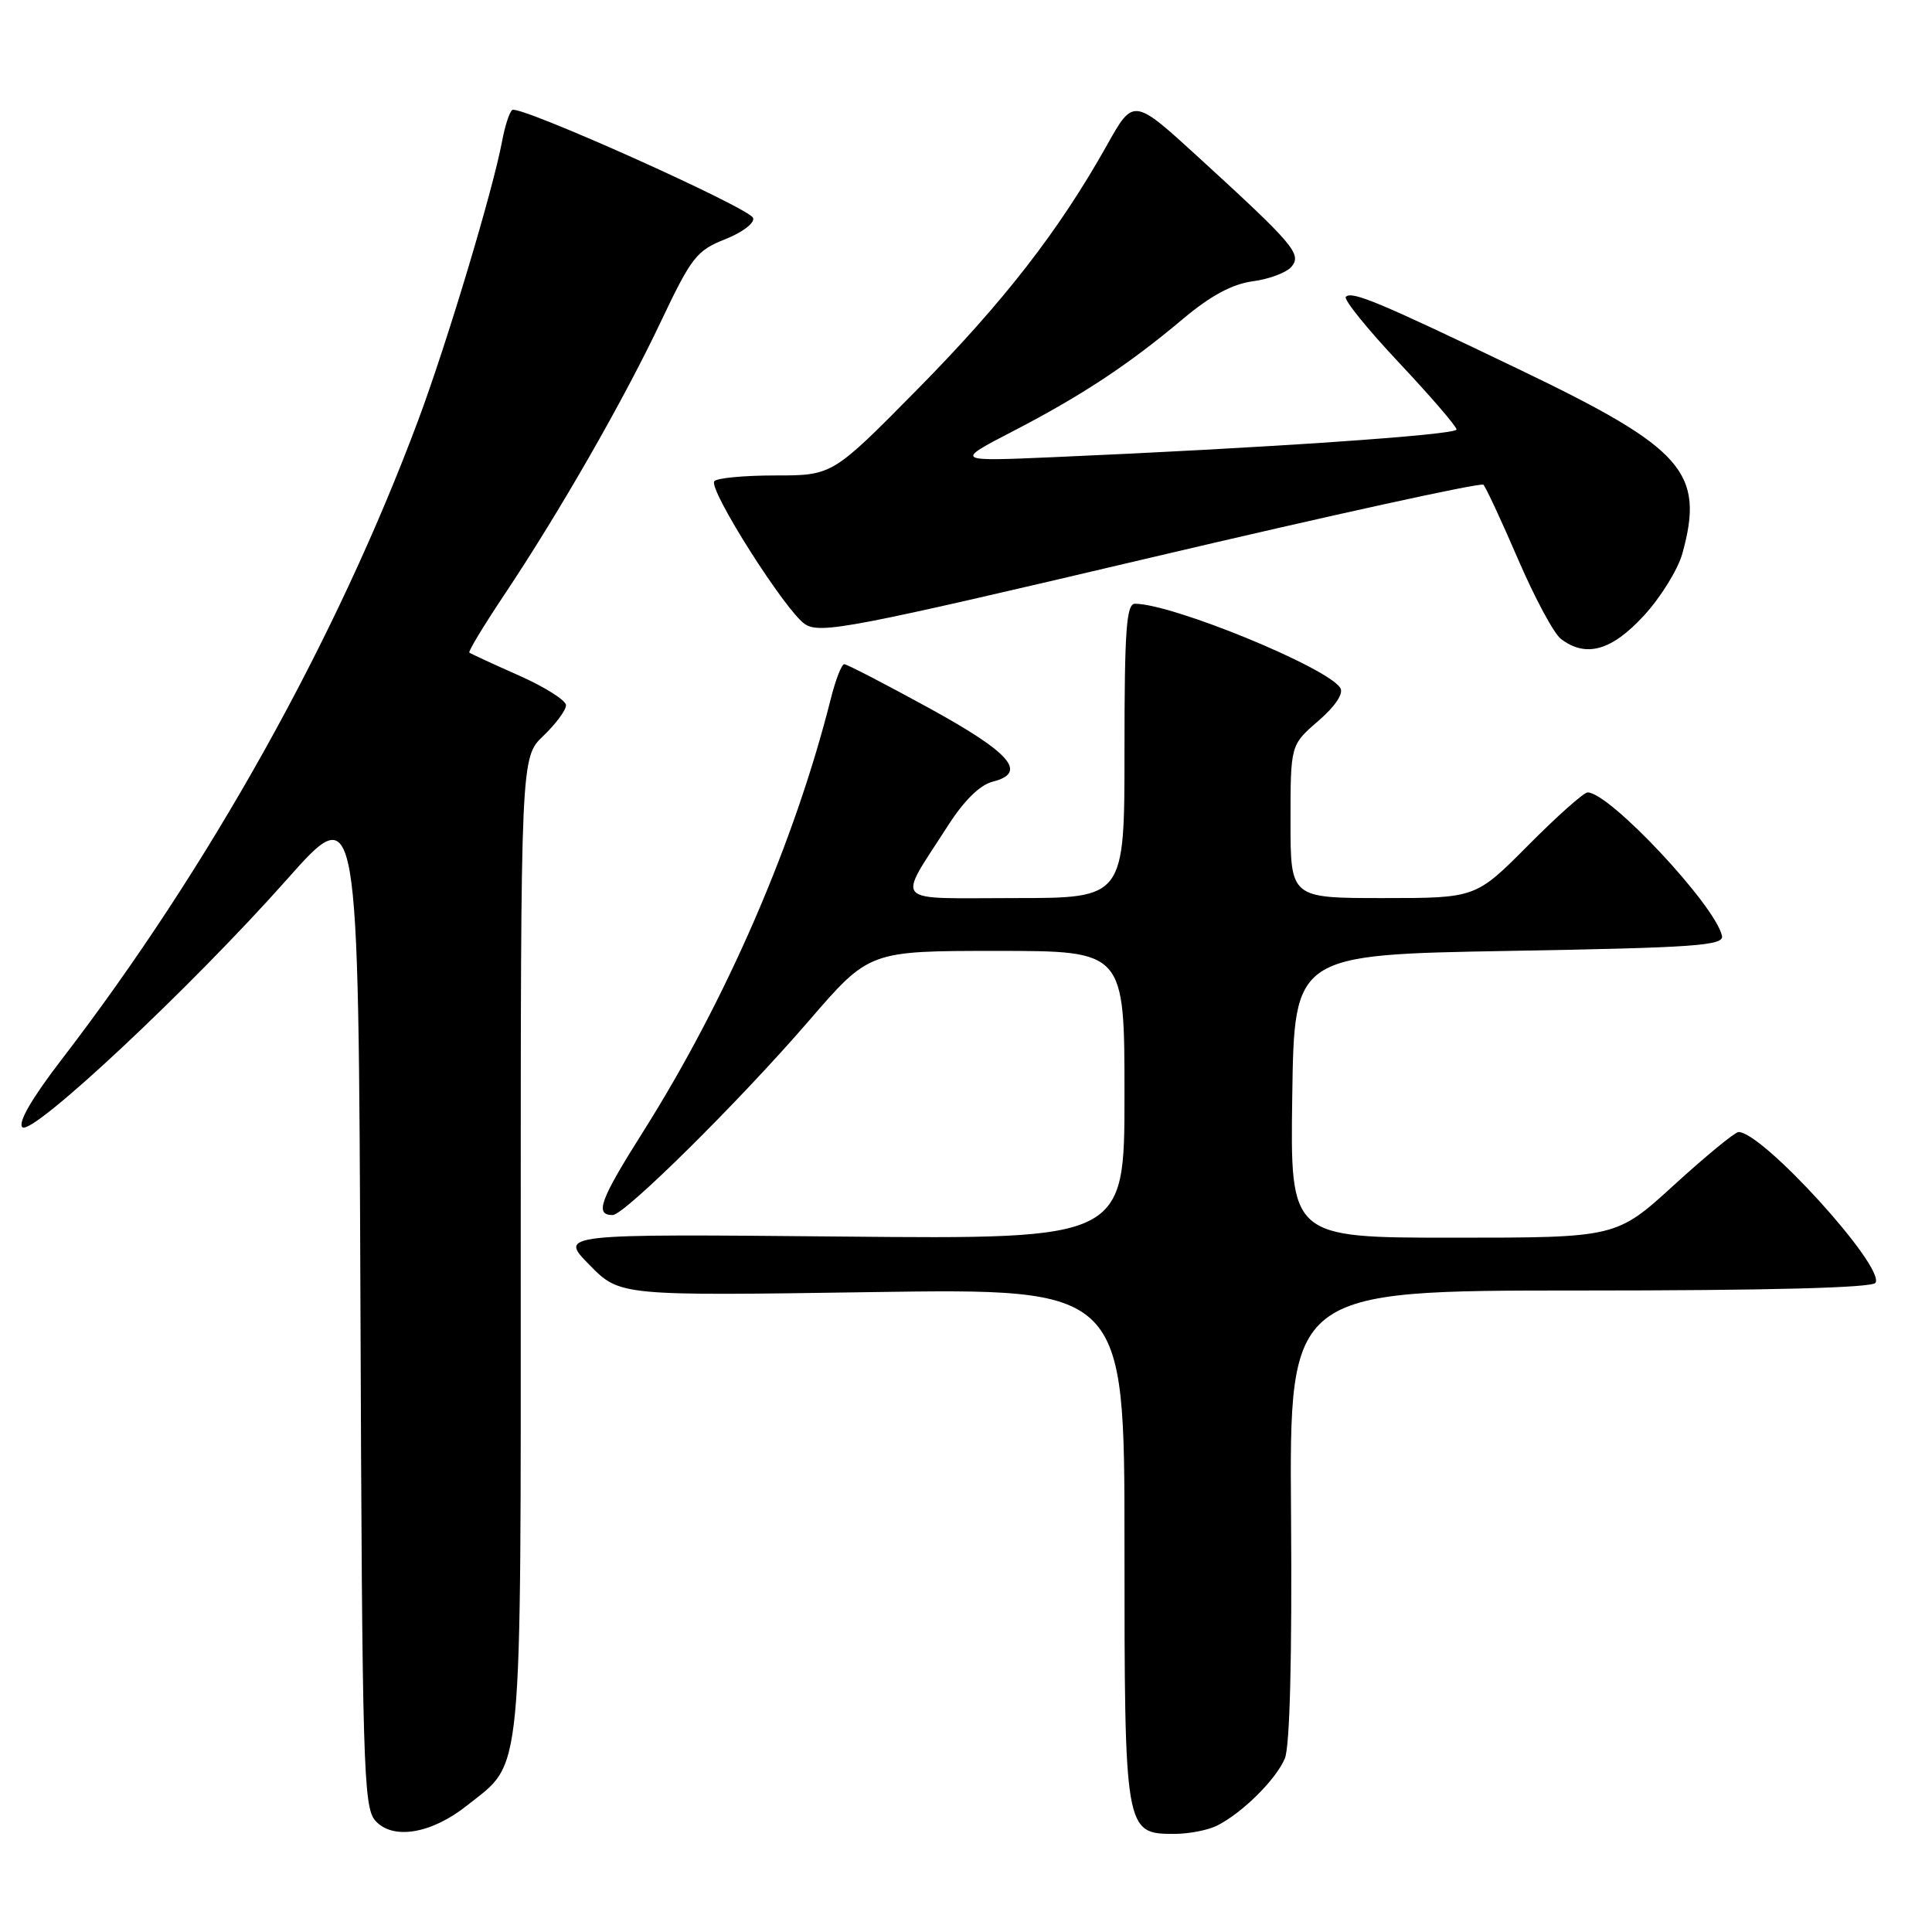 <?xml version="1.0" encoding="UTF-8" standalone="no"?>
<!DOCTYPE svg PUBLIC "-//W3C//DTD SVG 1.1//EN" "http://www.w3.org/Graphics/SVG/1.1/DTD/svg11.dtd" >
<svg xmlns="http://www.w3.org/2000/svg" xmlns:xlink="http://www.w3.org/1999/xlink" version="1.1" viewBox="0 0 256 256">
 <g >
 <path fill="currentColor"
d=" M 61.92 239.21 C 69.36 233.28 69.00 237.04 69.00 164.94 C 69.00 100.37 69.00 100.37 72.00 97.50 C 73.65 95.92 75.00 94.10 75.00 93.45 C 75.00 92.80 72.19 91.03 68.75 89.50 C 65.31 87.98 62.36 86.61 62.19 86.47 C 62.02 86.33 64.09 82.90 66.79 78.86 C 74.17 67.80 82.64 53.03 87.57 42.61 C 91.61 34.09 92.32 33.18 96.09 31.70 C 98.36 30.80 100.02 29.55 99.79 28.88 C 99.35 27.56 68.94 13.92 67.89 14.57 C 67.52 14.79 66.91 16.66 66.53 18.71 C 65.30 25.27 59.21 45.52 55.42 55.67 C 44.57 84.75 27.67 115.03 8.12 140.45 C 4.22 145.53 2.35 148.75 2.96 149.36 C 4.21 150.61 25.36 130.80 38.01 116.54 C 47.50 105.84 47.50 105.84 47.76 172.60 C 47.99 234.29 48.15 239.50 49.75 241.27 C 52.08 243.85 57.20 242.98 61.92 239.21 Z  M 161.32 241.88 C 164.69 240.15 169.09 235.77 170.25 233.00 C 170.91 231.41 171.21 219.68 171.07 200.75 C 170.85 171.00 170.85 171.00 209.36 171.00 C 234.45 171.00 248.10 170.64 248.51 169.98 C 249.81 167.88 233.55 149.99 230.36 150.00 C 229.89 150.01 226.05 153.16 221.84 157.00 C 214.18 164.00 214.18 164.00 192.57 164.00 C 170.96 164.00 170.96 164.00 171.23 145.25 C 171.50 126.50 171.50 126.50 200.00 126.00 C 224.64 125.57 228.46 125.30 228.17 124.00 C 227.29 119.96 213.27 105.00 210.37 105.00 C 209.86 105.00 206.32 108.15 202.50 112.00 C 195.55 119.00 195.55 119.00 183.28 119.00 C 171.00 119.00 171.00 119.00 171.00 108.86 C 171.00 98.71 171.00 98.71 174.67 95.54 C 176.93 93.58 178.06 91.90 177.60 91.16 C 175.92 88.44 155.34 80.00 150.39 80.00 C 149.25 80.00 149.00 83.49 149.00 99.50 C 149.00 119.00 149.00 119.00 134.46 119.00 C 117.89 119.00 118.82 120.01 125.61 109.40 C 127.73 106.09 129.84 104.01 131.52 103.58 C 136.24 102.40 133.94 99.75 122.99 93.76 C 117.22 90.60 112.22 88.01 111.87 88.01 C 111.52 88.00 110.71 90.09 110.07 92.65 C 105.27 111.68 96.25 132.48 85.19 150.00 C 79.48 159.04 78.77 161.00 81.18 161.00 C 82.75 161.00 98.01 145.89 107.19 135.25 C 115.17 126.00 115.17 126.00 132.09 126.00 C 149.00 126.00 149.00 126.00 149.00 145.10 C 149.00 164.20 149.00 164.20 111.54 163.85 C 74.07 163.50 74.07 163.50 78.10 167.60 C 82.13 171.71 82.13 171.71 115.56 171.21 C 149.00 170.72 149.00 170.72 149.00 204.64 C 149.00 242.78 149.04 243.00 155.62 243.00 C 157.55 243.00 160.11 242.50 161.32 241.88 Z  M 217.80 81.60 C 220.03 79.19 222.33 75.47 222.92 73.35 C 225.90 62.60 223.11 59.43 201.55 49.07 C 182.69 40.01 179.14 38.52 178.33 39.33 C 178.00 39.66 181.17 43.59 185.37 48.05 C 189.56 52.51 193.00 56.50 193.00 56.91 C 193.00 57.63 167.50 59.37 139.50 60.58 C 126.50 61.14 126.50 61.14 134.22 57.14 C 143.37 52.40 149.58 48.29 156.77 42.24 C 160.43 39.17 163.27 37.64 166.01 37.27 C 168.19 36.98 170.49 36.11 171.13 35.34 C 172.52 33.67 171.46 32.42 158.85 20.88 C 150.19 12.96 150.19 12.96 146.68 19.23 C 140.32 30.57 133.01 39.98 121.58 51.57 C 110.31 63.00 110.31 63.00 102.71 63.00 C 98.54 63.00 94.90 63.35 94.64 63.78 C 93.91 64.96 104.12 81.03 106.66 82.70 C 108.70 84.03 112.66 83.27 152.43 73.90 C 176.38 68.26 196.24 63.90 196.56 64.23 C 196.88 64.55 198.95 68.99 201.15 74.10 C 203.35 79.21 205.91 83.97 206.83 84.66 C 210.13 87.18 213.54 86.23 217.80 81.60 Z "/>
</g>
</svg>